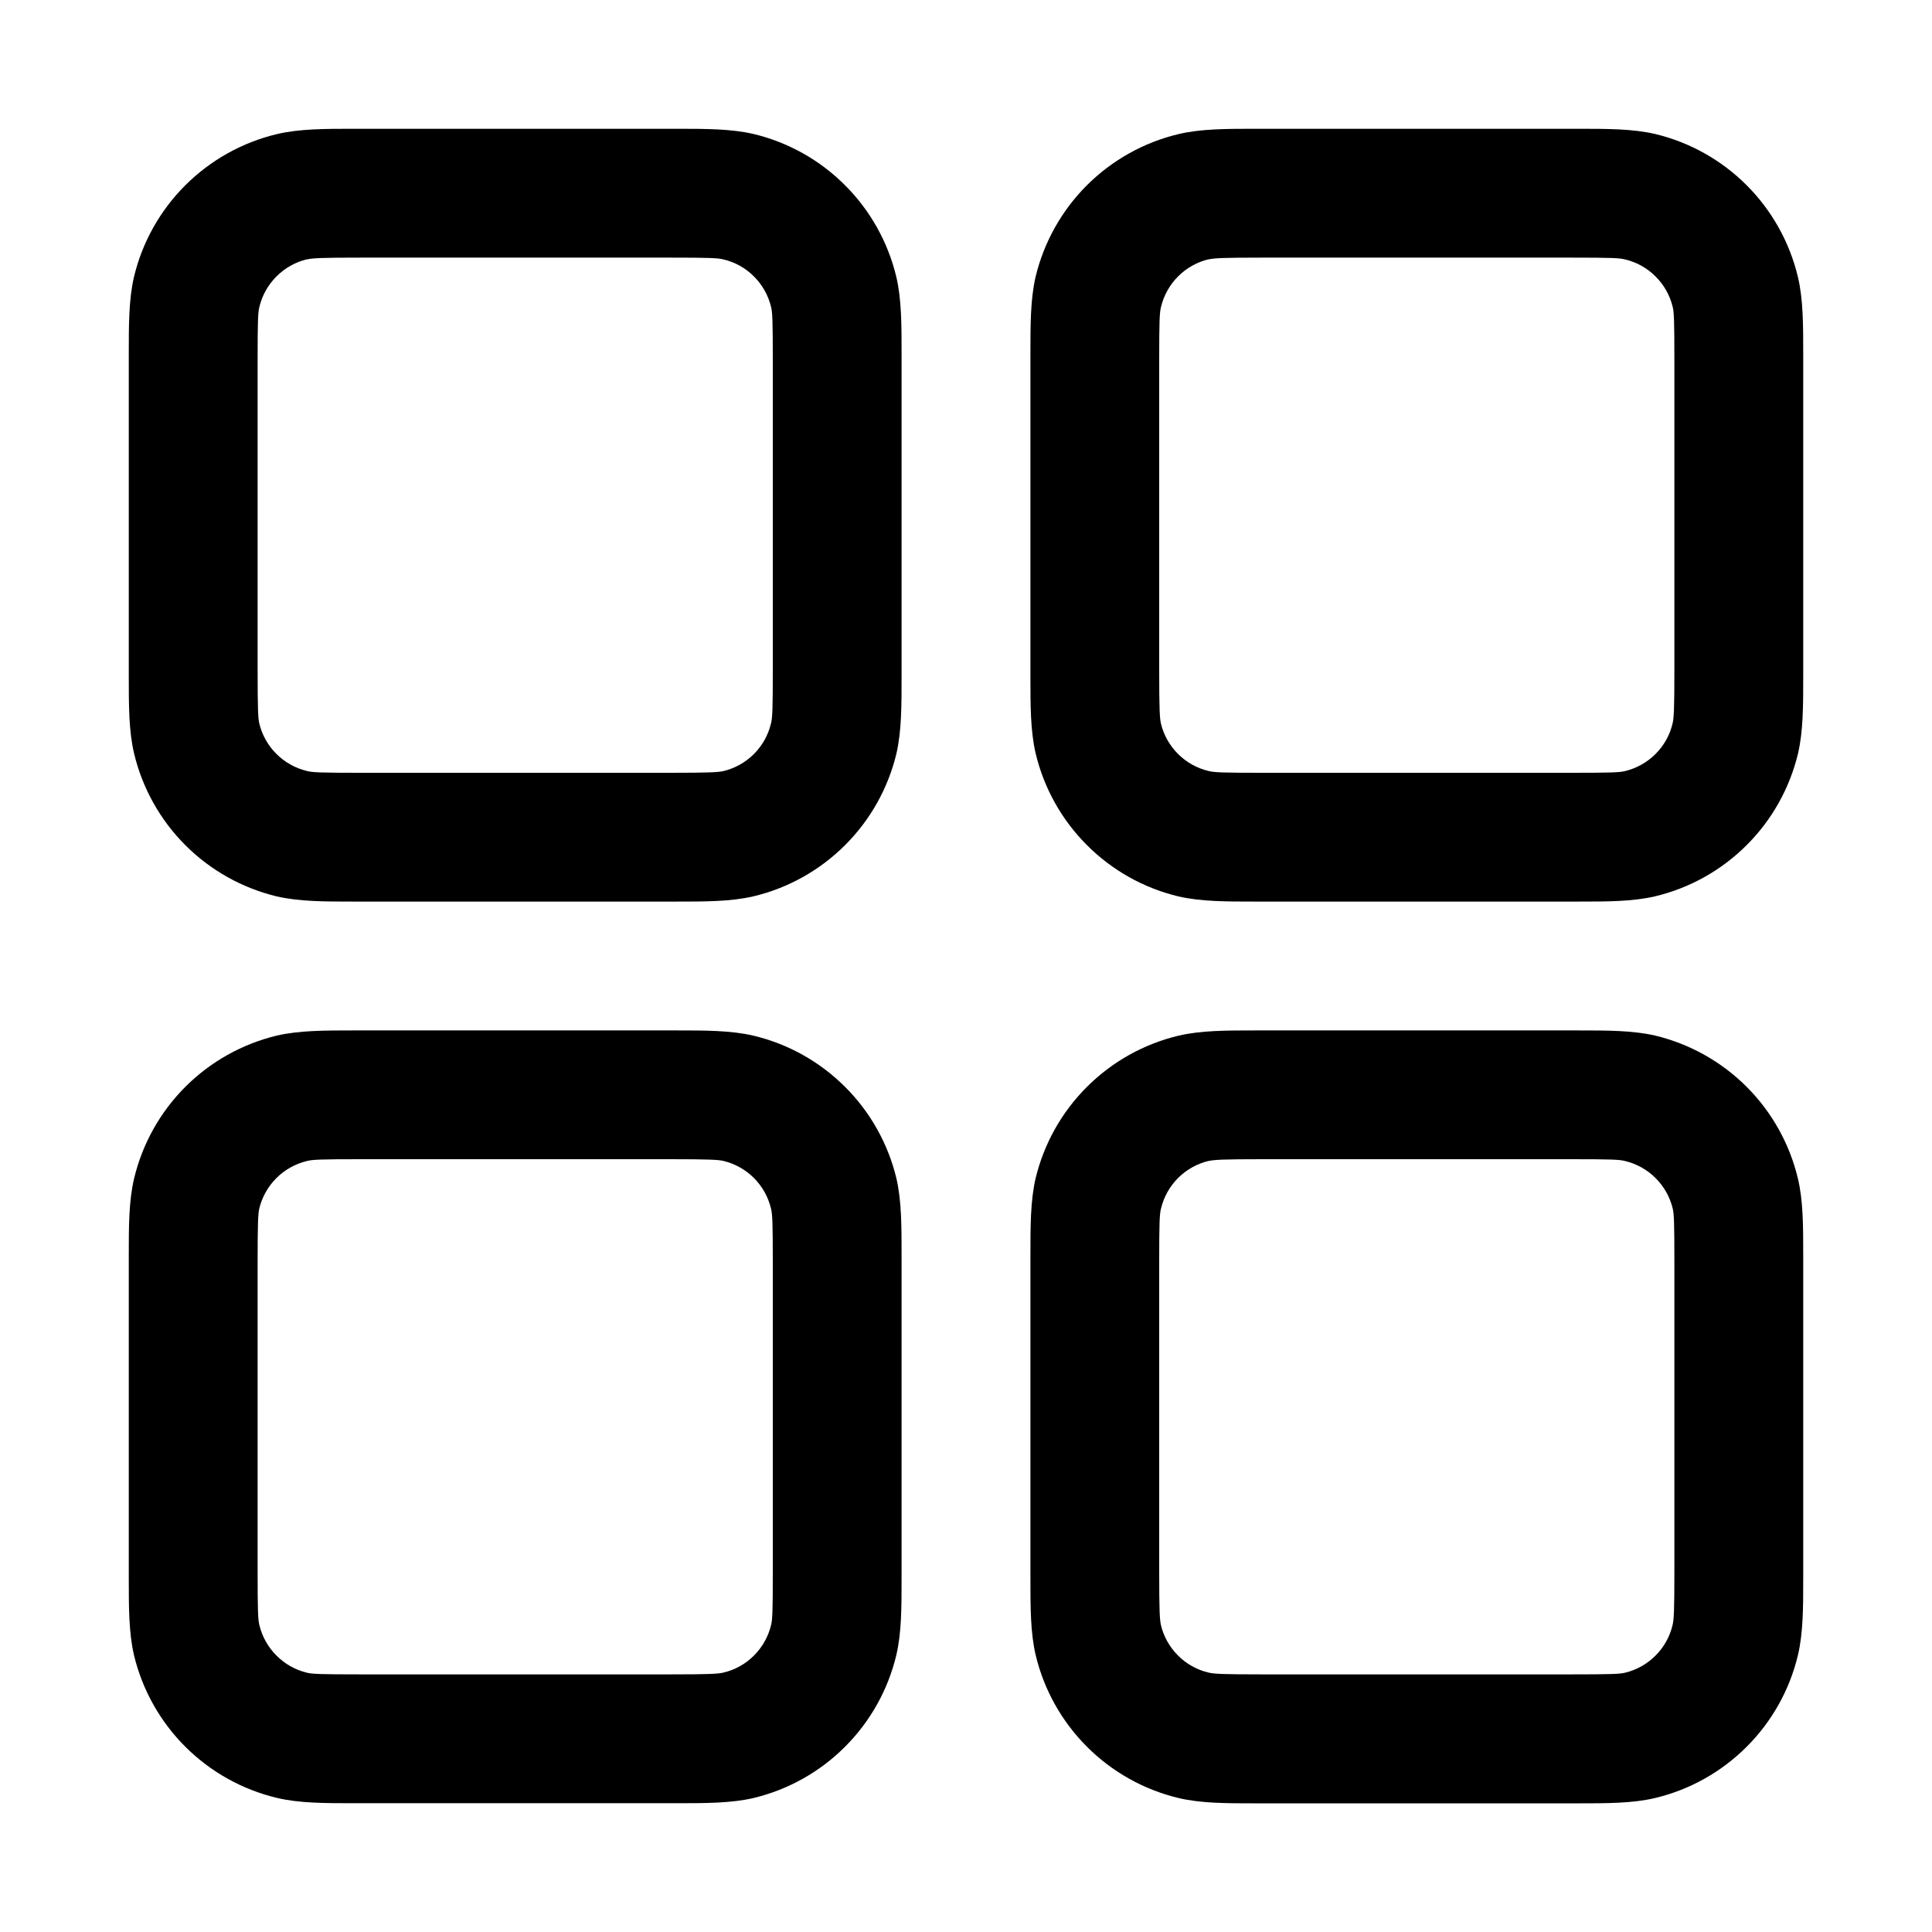 <svg width="32" height="32" viewBox="0 0 32 32" fill="none" xmlns="http://www.w3.org/2000/svg">
<path fill-rule="evenodd" clip-rule="evenodd" d="M5.973 2.133H5.867C5.378 2.133 4.958 2.133 4.587 2.221C4.012 2.358 3.487 2.652 3.069 3.069C2.651 3.487 2.356 4.012 2.219 4.587C2.133 4.958 2.133 5.376 2.133 5.867V11.2C2.133 11.688 2.133 12.109 2.221 12.48C2.358 13.055 2.652 13.58 3.069 13.998C3.487 14.416 4.012 14.71 4.587 14.848C4.958 14.933 5.376 14.933 5.867 14.933H11.2C11.688 14.933 12.109 14.933 12.48 14.846C13.055 14.709 13.58 14.415 13.998 13.997C14.416 13.58 14.71 13.055 14.848 12.48C14.933 12.109 14.933 11.691 14.933 11.2V5.867C14.933 5.378 14.933 4.958 14.846 4.587C14.709 4.012 14.415 3.487 13.997 3.069C13.58 2.651 13.055 2.356 12.48 2.219C12.109 2.133 11.691 2.133 11.2 2.133H11.093H5.973ZM5.084 4.297C5.175 4.275 5.318 4.267 5.973 4.267H11.093C11.75 4.267 11.891 4.273 11.983 4.297C12.175 4.342 12.35 4.44 12.489 4.58C12.628 4.719 12.726 4.894 12.772 5.086C12.794 5.175 12.8 5.316 12.8 5.973V11.093C12.8 11.75 12.794 11.891 12.77 11.983C12.724 12.175 12.626 12.35 12.487 12.489C12.348 12.628 12.172 12.726 11.981 12.772C11.893 12.791 11.752 12.8 11.093 12.8H5.973C5.316 12.8 5.175 12.794 5.084 12.77C4.892 12.724 4.717 12.626 4.578 12.487C4.438 12.348 4.34 12.172 4.294 11.981C4.275 11.893 4.267 11.752 4.267 11.093V5.973C4.267 5.316 4.273 5.175 4.296 5.084C4.342 4.892 4.44 4.717 4.58 4.578C4.719 4.438 4.894 4.34 5.086 4.294M20.907 2.133H20.8C20.311 2.133 19.891 2.133 19.52 2.221C18.945 2.358 18.42 2.652 18.002 3.069C17.584 3.487 17.29 4.012 17.152 4.587C17.067 4.958 17.067 5.376 17.067 5.867V11.2C17.067 11.688 17.067 12.109 17.154 12.48C17.291 13.055 17.585 13.58 18.003 13.998C18.42 14.416 18.945 14.71 19.52 14.848C19.891 14.933 20.309 14.933 20.8 14.933H26.133C26.622 14.933 27.042 14.933 27.413 14.846C27.988 14.709 28.513 14.415 28.931 13.997C29.349 13.58 29.643 13.055 29.781 12.48C29.867 12.109 29.867 11.691 29.867 11.2V5.867C29.867 5.378 29.867 4.958 29.779 4.587C29.642 4.012 29.348 3.487 28.931 3.069C28.513 2.651 27.988 2.356 27.413 2.219C27.042 2.133 26.624 2.133 26.133 2.133H26.027H20.907ZM20.017 4.297C20.109 4.275 20.252 4.267 20.907 4.267H26.027C26.684 4.267 26.825 4.273 26.916 4.297C27.108 4.342 27.283 4.44 27.422 4.58C27.562 4.719 27.66 4.894 27.706 5.086C27.727 5.175 27.733 5.316 27.733 5.973V11.093C27.733 11.75 27.725 11.891 27.703 11.983C27.658 12.175 27.56 12.35 27.42 12.489C27.281 12.628 27.106 12.726 26.914 12.772C26.825 12.794 26.684 12.8 26.027 12.8H20.907C20.25 12.8 20.109 12.794 20.017 12.77C19.825 12.724 19.65 12.626 19.511 12.487C19.372 12.348 19.273 12.172 19.228 11.981C19.209 11.893 19.2 11.752 19.2 11.093V5.973C19.2 5.316 19.206 5.175 19.23 5.084C19.276 4.892 19.374 4.717 19.513 4.578C19.652 4.438 19.828 4.34 20.019 4.294M5.867 17.067H11.2C11.688 17.067 12.109 17.067 12.48 17.154C13.055 17.291 13.58 17.585 13.998 18.003C14.416 18.42 14.71 18.945 14.848 19.52C14.933 19.891 14.933 20.309 14.933 20.8V26.133C14.933 26.622 14.933 27.042 14.846 27.413C14.709 27.988 14.415 28.513 13.997 28.931C13.58 29.349 13.055 29.643 12.48 29.781C12.109 29.867 11.691 29.867 11.2 29.867H5.867C5.378 29.867 4.958 29.867 4.587 29.779C4.012 29.642 3.487 29.348 3.069 28.931C2.651 28.513 2.356 27.988 2.219 27.413C2.133 27.042 2.133 26.624 2.133 26.133V20.8C2.133 20.311 2.133 19.891 2.221 19.52C2.358 18.945 2.652 18.42 3.069 18.002C3.487 17.584 4.012 17.29 4.587 17.152C4.958 17.067 5.376 17.067 5.867 17.067ZM5.973 19.2C5.316 19.2 5.175 19.206 5.084 19.23C4.892 19.276 4.717 19.374 4.578 19.513C4.438 19.652 4.34 19.828 4.294 20.019C4.275 20.107 4.267 20.247 4.267 20.907V26.027C4.267 26.684 4.273 26.825 4.296 26.916C4.342 27.108 4.44 27.283 4.58 27.422C4.719 27.562 4.894 27.66 5.086 27.706C5.175 27.727 5.316 27.733 5.973 27.733H11.093C11.75 27.733 11.891 27.725 11.983 27.703C12.175 27.658 12.35 27.56 12.489 27.42C12.628 27.281 12.726 27.106 12.772 26.914C12.794 26.825 12.8 26.684 12.8 26.027V20.907C12.8 20.25 12.794 20.109 12.77 20.017C12.724 19.825 12.626 19.65 12.487 19.511C12.348 19.372 12.172 19.274 11.981 19.228C11.893 19.209 11.752 19.2 11.093 19.2H5.973ZM20.907 17.067H20.8C20.311 17.067 19.891 17.067 19.52 17.154C18.945 17.291 18.42 17.585 18.002 18.003C17.584 18.42 17.29 18.945 17.152 19.52C17.067 19.891 17.067 20.309 17.067 20.8V26.133C17.067 26.622 17.067 27.042 17.154 27.413C17.291 27.988 17.585 28.513 18.003 28.931C18.42 29.349 18.945 29.643 19.52 29.781C19.891 29.869 20.311 29.869 20.8 29.869H26.133C26.622 29.869 27.042 29.869 27.413 29.781C27.988 29.644 28.512 29.35 28.93 28.932C29.348 28.515 29.642 27.99 29.779 27.416C29.867 27.044 29.867 26.624 29.867 26.136V20.8C29.867 20.311 29.867 19.891 29.779 19.52C29.642 18.945 29.348 18.42 28.931 18.002C28.513 17.584 27.988 17.29 27.413 17.152C27.042 17.067 26.624 17.067 26.133 17.067H26.027H20.907ZM20.017 19.23C20.109 19.209 20.252 19.2 20.907 19.2H26.027C26.684 19.2 26.825 19.206 26.916 19.23C27.108 19.276 27.283 19.374 27.422 19.513C27.562 19.652 27.66 19.828 27.706 20.019C27.727 20.109 27.733 20.25 27.733 20.907V26.027C27.733 26.684 27.725 26.825 27.703 26.916C27.658 27.108 27.56 27.283 27.42 27.422C27.281 27.562 27.106 27.66 26.914 27.706C26.825 27.727 26.684 27.733 26.027 27.733H20.907C20.25 27.733 20.109 27.725 20.017 27.703C19.825 27.658 19.65 27.56 19.511 27.42C19.372 27.281 19.273 27.106 19.228 26.914C19.209 26.827 19.2 26.686 19.2 26.027V20.907C19.2 20.25 19.206 20.109 19.23 20.017C19.276 19.825 19.374 19.65 19.513 19.511C19.652 19.372 19.828 19.274 20.019 19.228" fill="black"/>
</svg>

